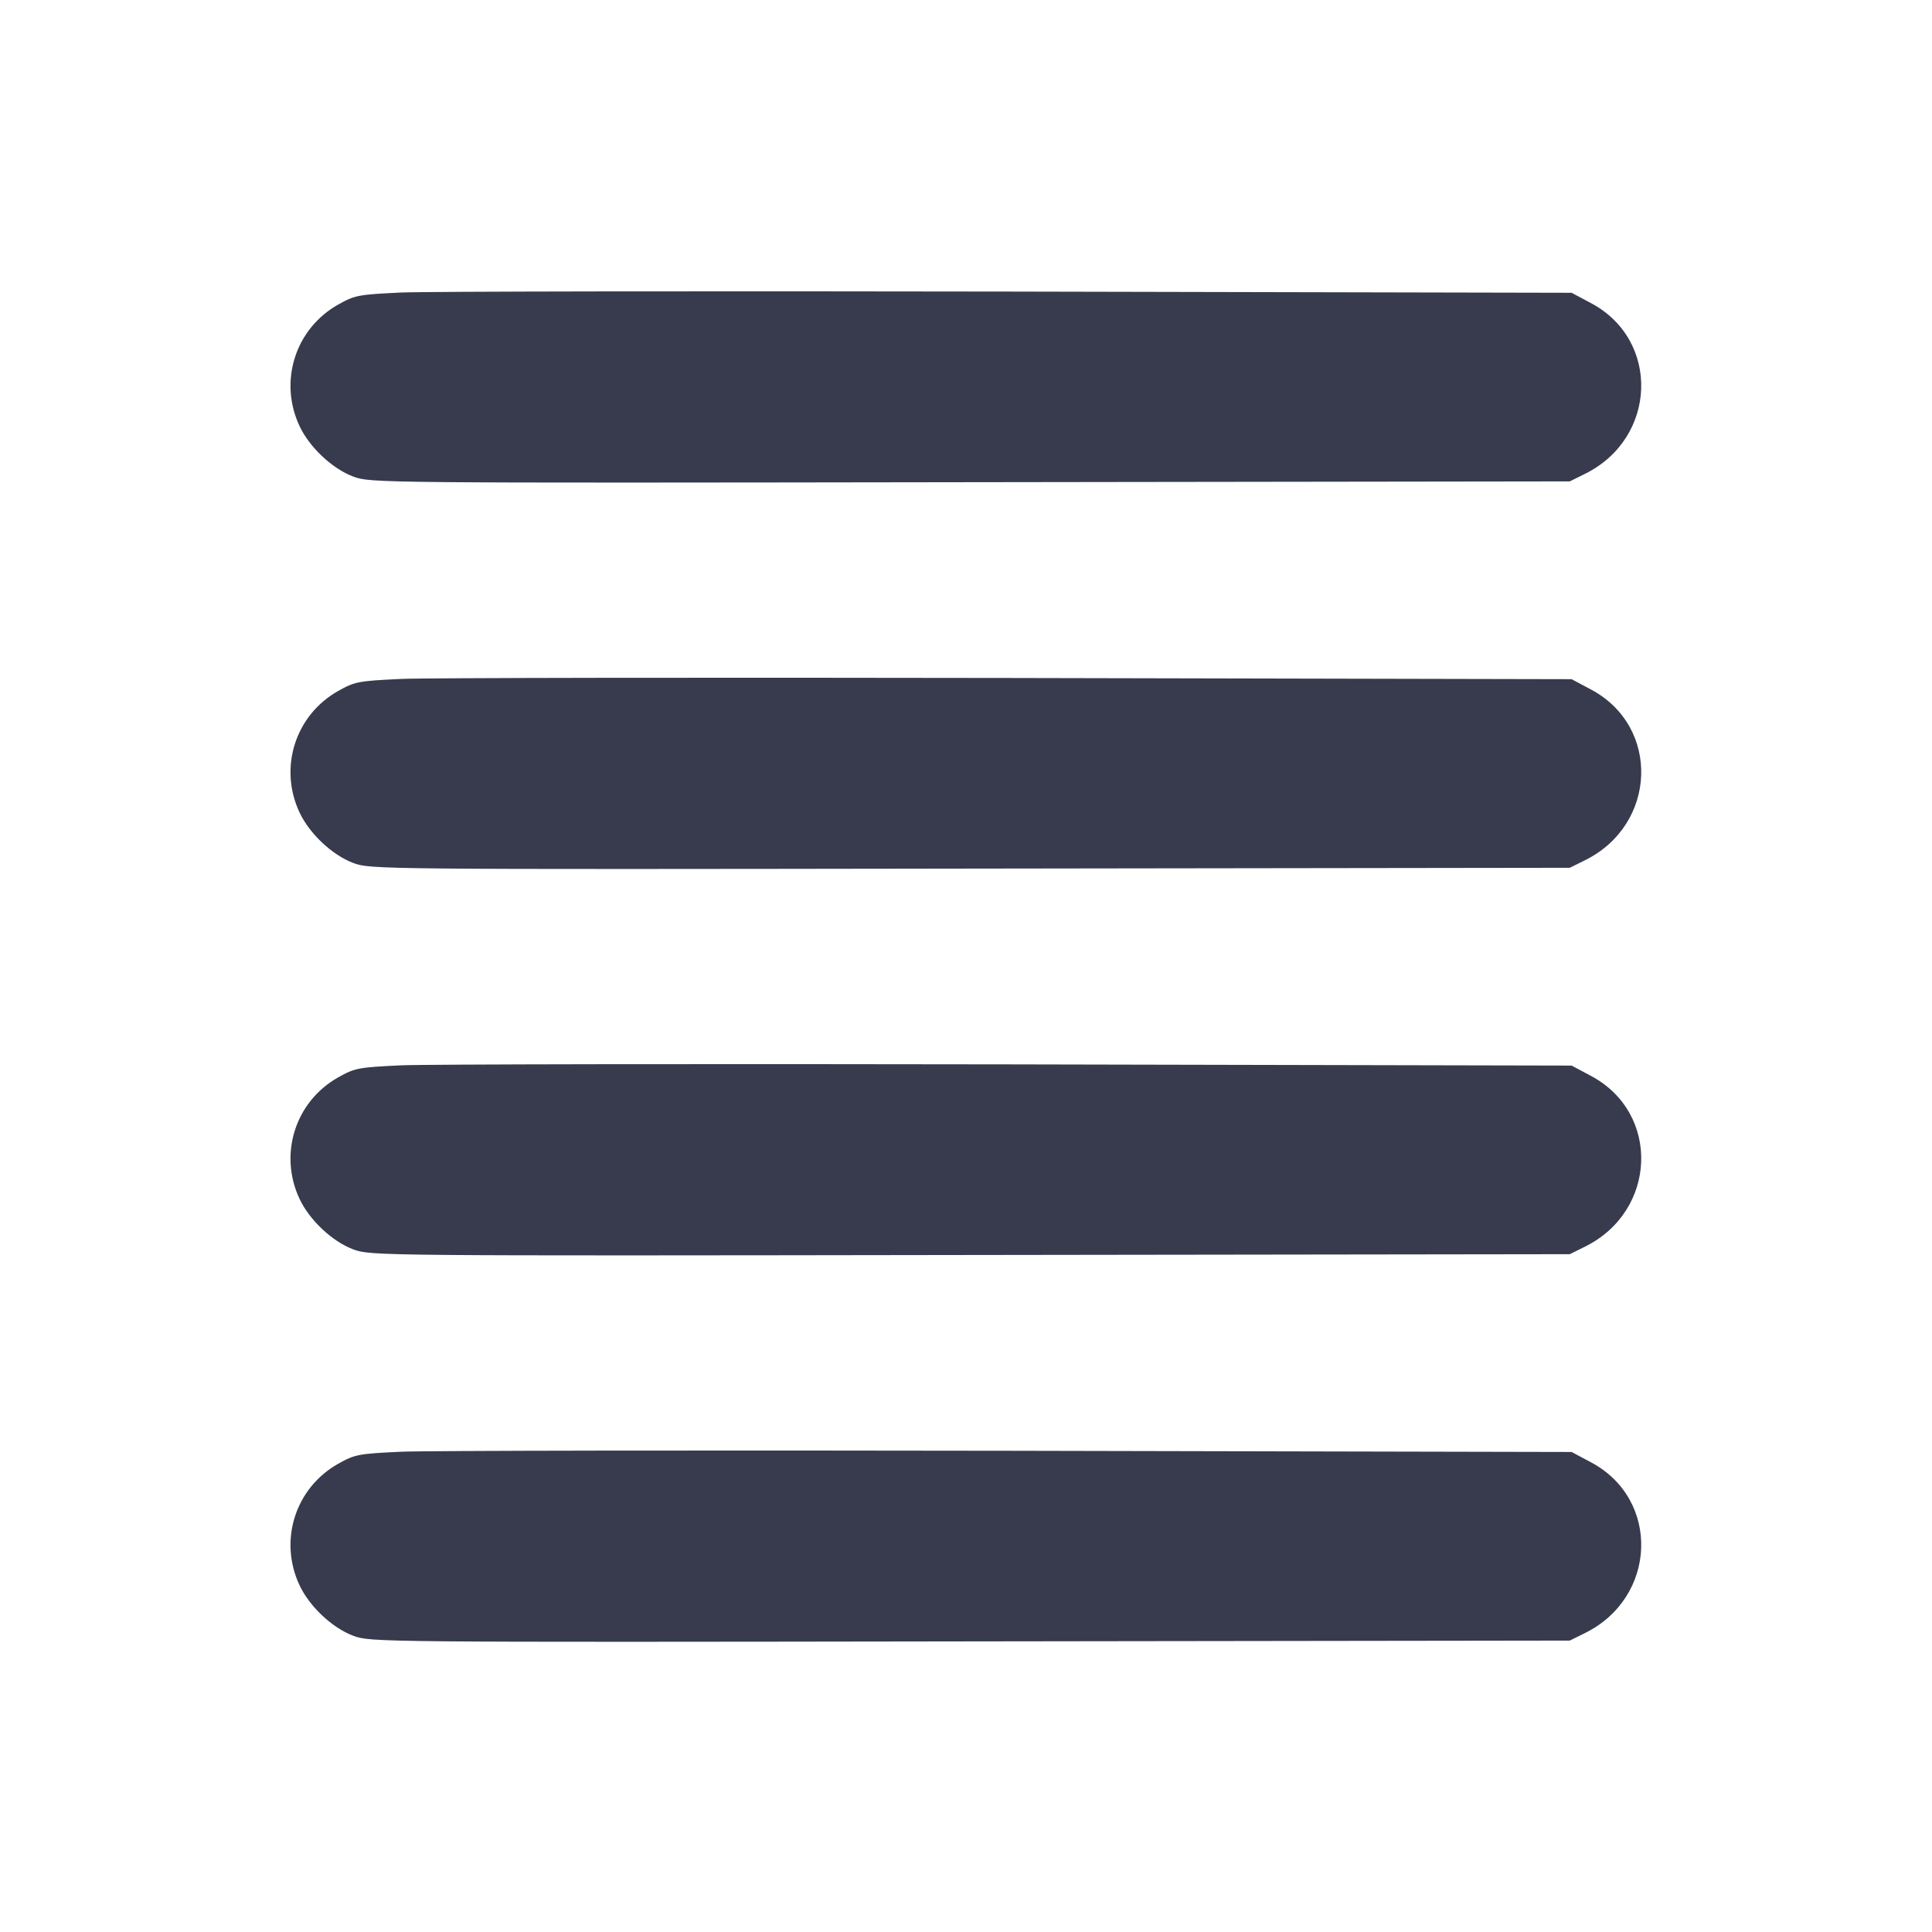 <svg width="24" height="24" viewBox="0 0 24 24" fill="none" xmlns="http://www.w3.org/2000/svg"><path d="M4.980 3.634 C 4.451 3.659,4.408 3.667,4.200 3.784 C 3.667 4.085,3.460 4.737,3.721 5.293 C 3.845 5.557,4.127 5.822,4.388 5.920 C 4.603 6.000,4.660 6.001,12.052 5.990 L 19.500 5.980 19.688 5.887 C 20.585 5.445,20.630 4.227,19.765 3.766 L 19.523 3.637 12.531 3.622 C 8.686 3.615,5.288 3.620,4.980 3.634 M4.980 8.434 C 4.451 8.459,4.408 8.467,4.200 8.584 C 3.667 8.885,3.460 9.537,3.721 10.093 C 3.845 10.357,4.127 10.622,4.388 10.720 C 4.603 10.800,4.660 10.801,12.052 10.790 L 19.500 10.780 19.688 10.687 C 20.585 10.245,20.630 9.027,19.765 8.566 L 19.523 8.437 12.531 8.422 C 8.686 8.415,5.288 8.420,4.980 8.434 M4.980 13.234 C 4.451 13.259,4.408 13.267,4.200 13.384 C 3.667 13.685,3.460 14.337,3.721 14.893 C 3.845 15.157,4.127 15.422,4.388 15.520 C 4.603 15.600,4.660 15.601,12.052 15.590 L 19.500 15.580 19.688 15.487 C 20.585 15.045,20.630 13.827,19.765 13.366 L 19.523 13.237 12.531 13.222 C 8.686 13.215,5.288 13.220,4.980 13.234 M4.980 18.034 C 4.451 18.059,4.408 18.067,4.200 18.184 C 3.667 18.485,3.460 19.137,3.721 19.693 C 3.845 19.957,4.127 20.222,4.388 20.320 C 4.603 20.400,4.660 20.401,12.052 20.390 L 19.500 20.380 19.688 20.287 C 20.585 19.845,20.630 18.627,19.765 18.166 L 19.523 18.037 12.531 18.022 C 8.686 18.015,5.288 18.020,4.980 18.034 " fill="#373B4D" stroke="none" fill-rule="evenodd"></path></svg>